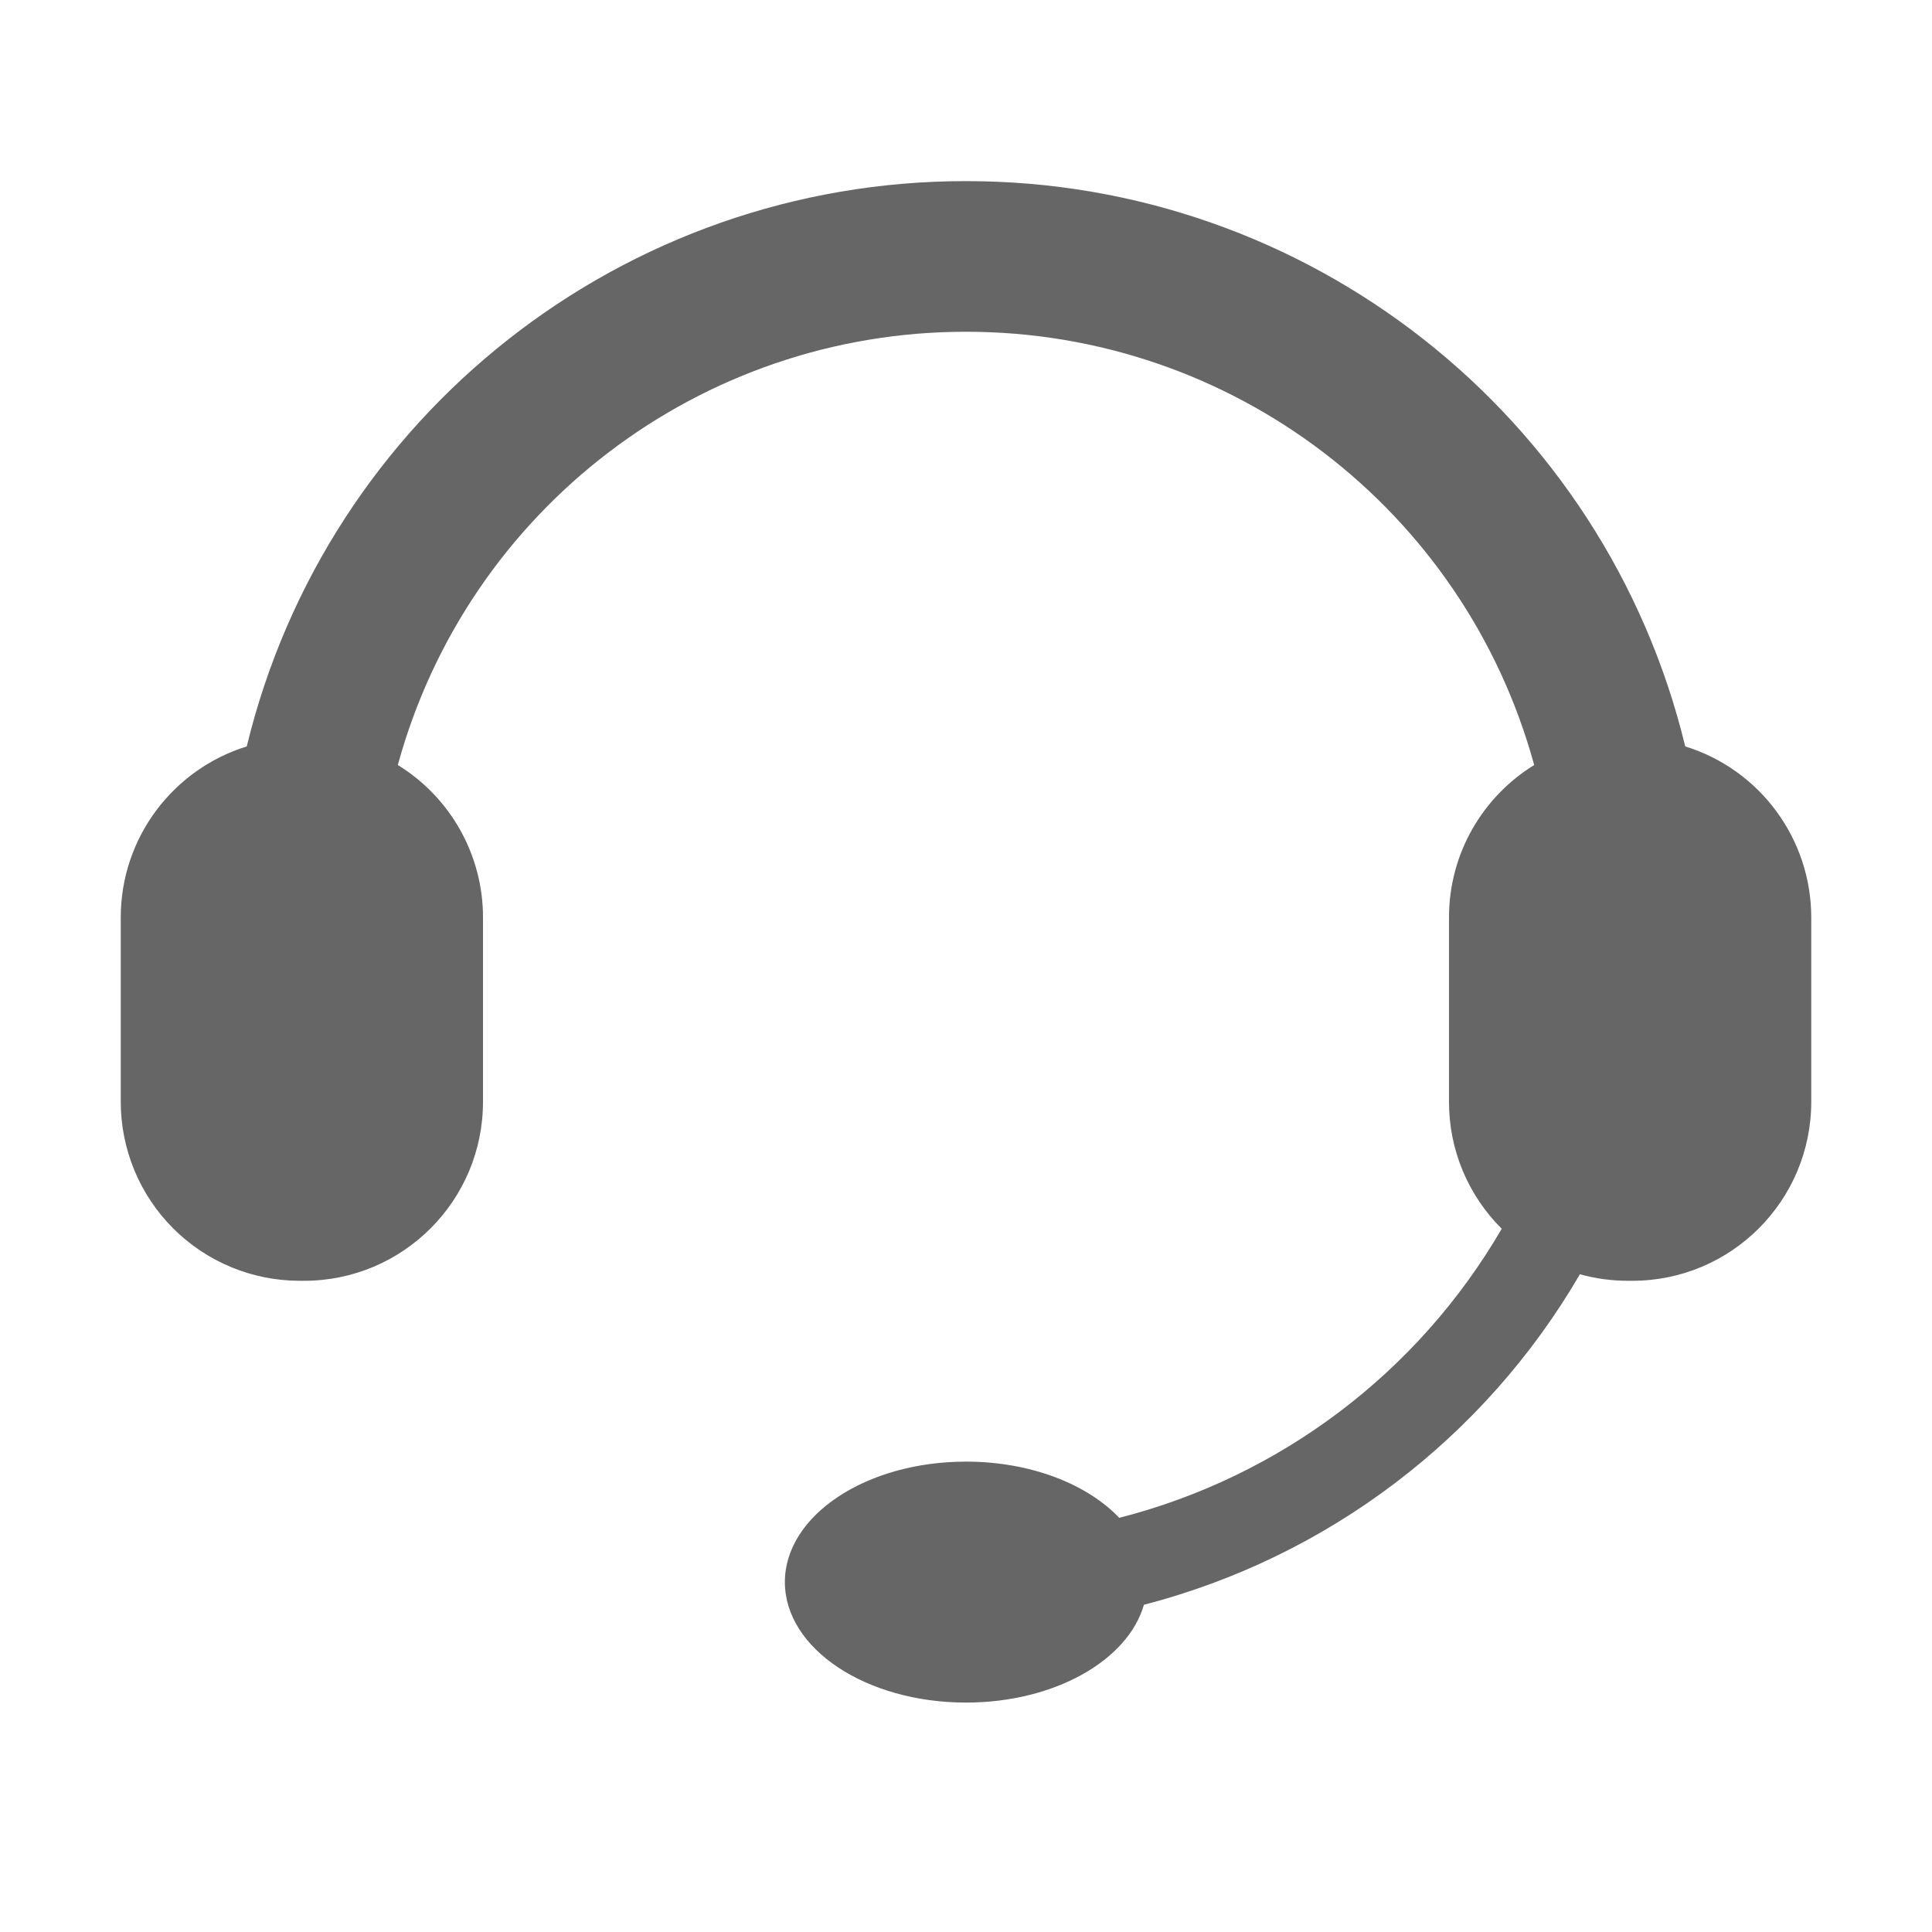 <!--?xml version="1.0" encoding="UTF-8"?-->
<svg width="32px" height="32px" viewBox="0 0 32 32" version="1.1" xmlns="http://www.w3.org/2000/svg" xmlns:xlink="http://www.w3.org/1999/xlink">
    <title>757.客服</title>
    <g id="757.客服" stroke="none" stroke-width="1" fill="none" fill-rule="evenodd">
        <g id="编组" transform="translate(2, 3)" fill="#000000" fill-rule="nonzero">
            <path d="M16.947,23.58 C16.681,24.504 15.463,25.2 14,25.2 C12.344,25.2 11,24.307 11,23.204 C11,22.102 12.344,21.209 14,21.209 C15.068,21.209 16.006,21.58 16.538,22.14 C19.207,21.458 21.489,19.733 22.873,17.352 C22.313,16.795 21.998,16.038 22,15.249 L22,12.197 C22,11.129 22.564,10.193 23.411,9.671 C22.25,5.431 18.396,2.492 14,2.495 C9.604,2.492 5.75,5.431 4.589,9.671 C5.467,10.211 6.001,11.167 6,12.197 L6,15.249 C6,16.887 4.673,18.214 3.035,18.214 L2.965,18.214 C2.179,18.214 1.425,17.902 0.868,17.346 C0.312,16.789 0,16.035 0,15.249 L0,12.197 C0,10.864 0.878,9.737 2.087,9.363 C3.42,3.866 8.344,-0.004 14,-3.97903932e-16 C19.656,-0.004 24.58,3.866 25.913,9.363 C27.154,9.748 28,10.897 28,12.197 L28,15.249 C28,16.887 26.673,18.214 25.035,18.214 L24.965,18.214 C24.696,18.214 24.428,18.178 24.168,18.106 C22.588,20.821 19.988,22.792 16.947,23.58 Z" id="路径" fill="#666666"></path>
        </g>
    </g>
</svg>